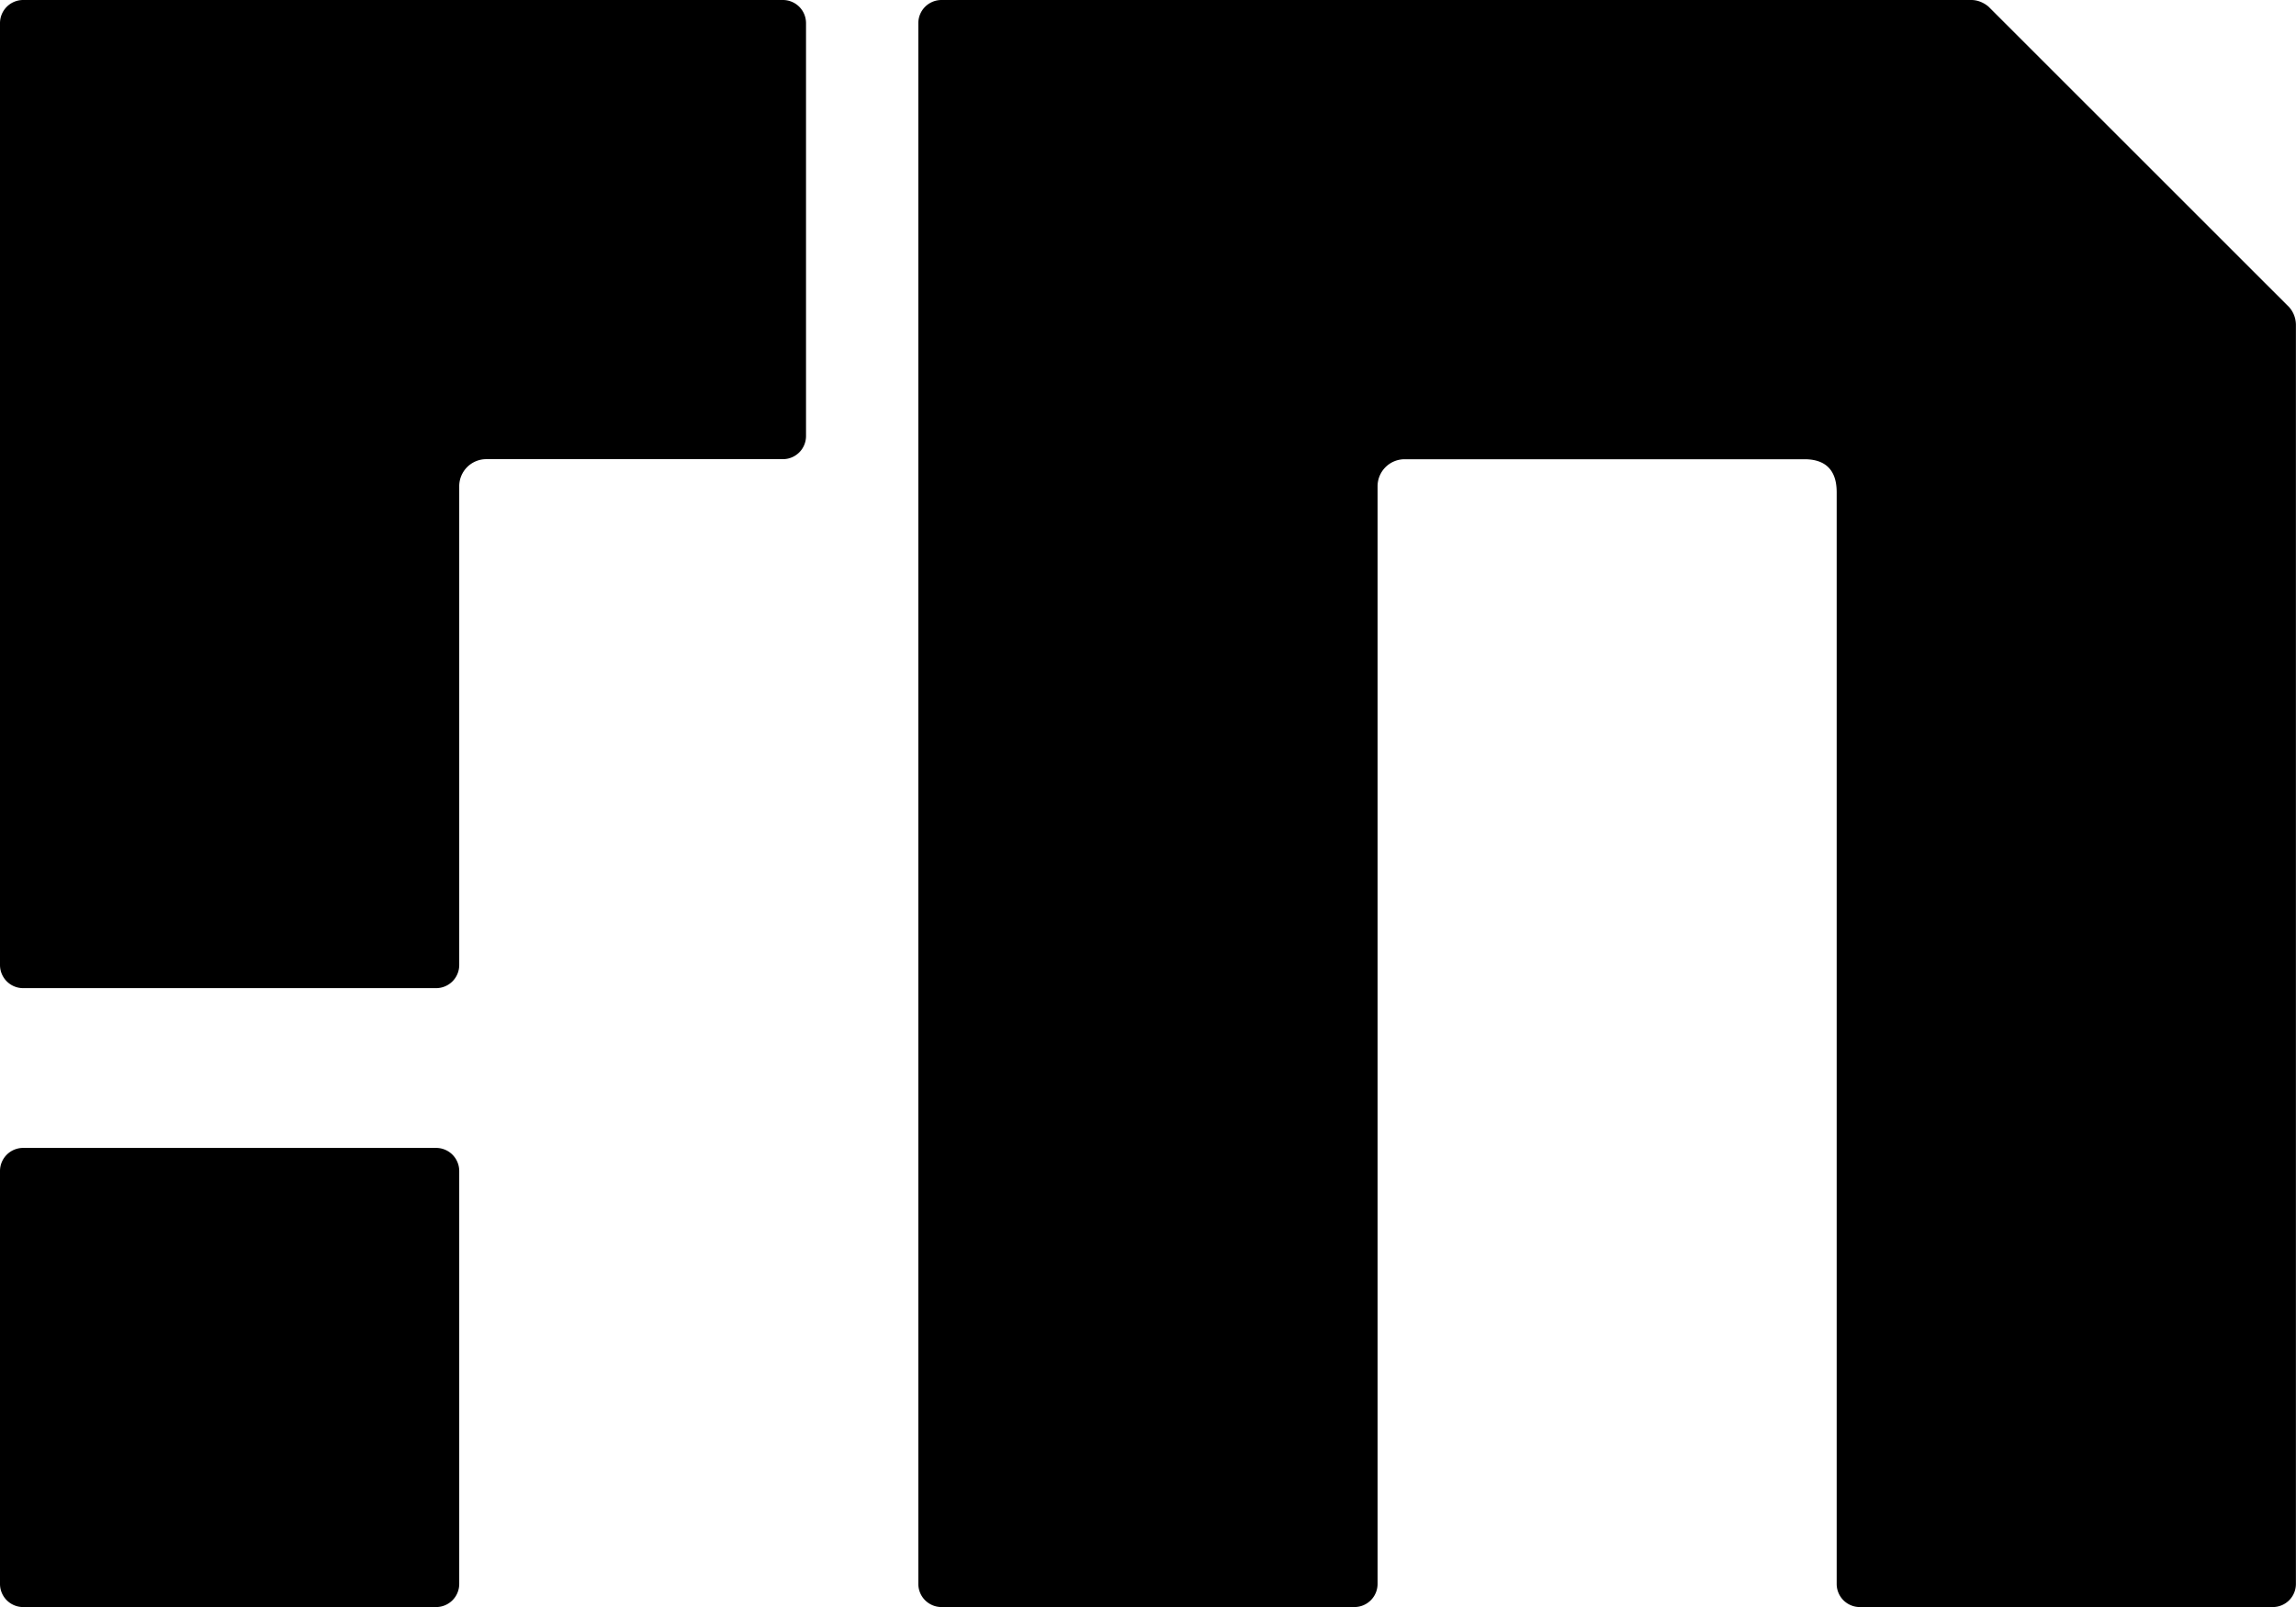 <svg xmlns="http://www.w3.org/2000/svg" viewBox="0 0 1357.45 950.25"><g id="Layer_2" data-name="Layer 2"><g id="bg"><path d="M257.82,678.76H13.7A13.68,13.68,0,0,0,0,692.44V814.5H0V936.56A13.69,13.69,0,0,0,13.7,950.25H257.82a13.69,13.69,0,0,0,13.69-13.69V814.5h0V692.44A13.68,13.68,0,0,0,257.82,678.76Z"/><path d="M462.86,0H13.69A13.69,13.69,0,0,0,0,13.69V510.12H0V570.6A13.69,13.69,0,0,0,13.7,584.29H257.82a13.69,13.69,0,0,0,13.69-13.69V448.54h0V326.48s0,0,0-.06V287.55a16,16,0,0,1,16-16.05H462.86a13.68,13.68,0,0,0,13.68-13.69v-122h0V13.7A13.68,13.68,0,0,0,462.86,0Z"/><path d="M1353.41,181.62,1175.67,3.94A17,17,0,0,0,1171,1.1,14.55,14.55,0,0,0,1165.46,0H556.63A13.69,13.69,0,0,0,542.94,13.7V135.75h0v800.8a13.69,13.69,0,0,0,13.69,13.69H800.76a13.69,13.69,0,0,0,13.69-13.69v-649a16,16,0,0,1,16-16h236.44c17.65,0,19,13,19,19.75V936.56a13.69,13.69,0,0,0,13.69,13.69h244.13a13.69,13.69,0,0,0,13.69-13.69V192A15.87,15.87,0,0,0,1353.41,181.62Z"/></g></g></svg>